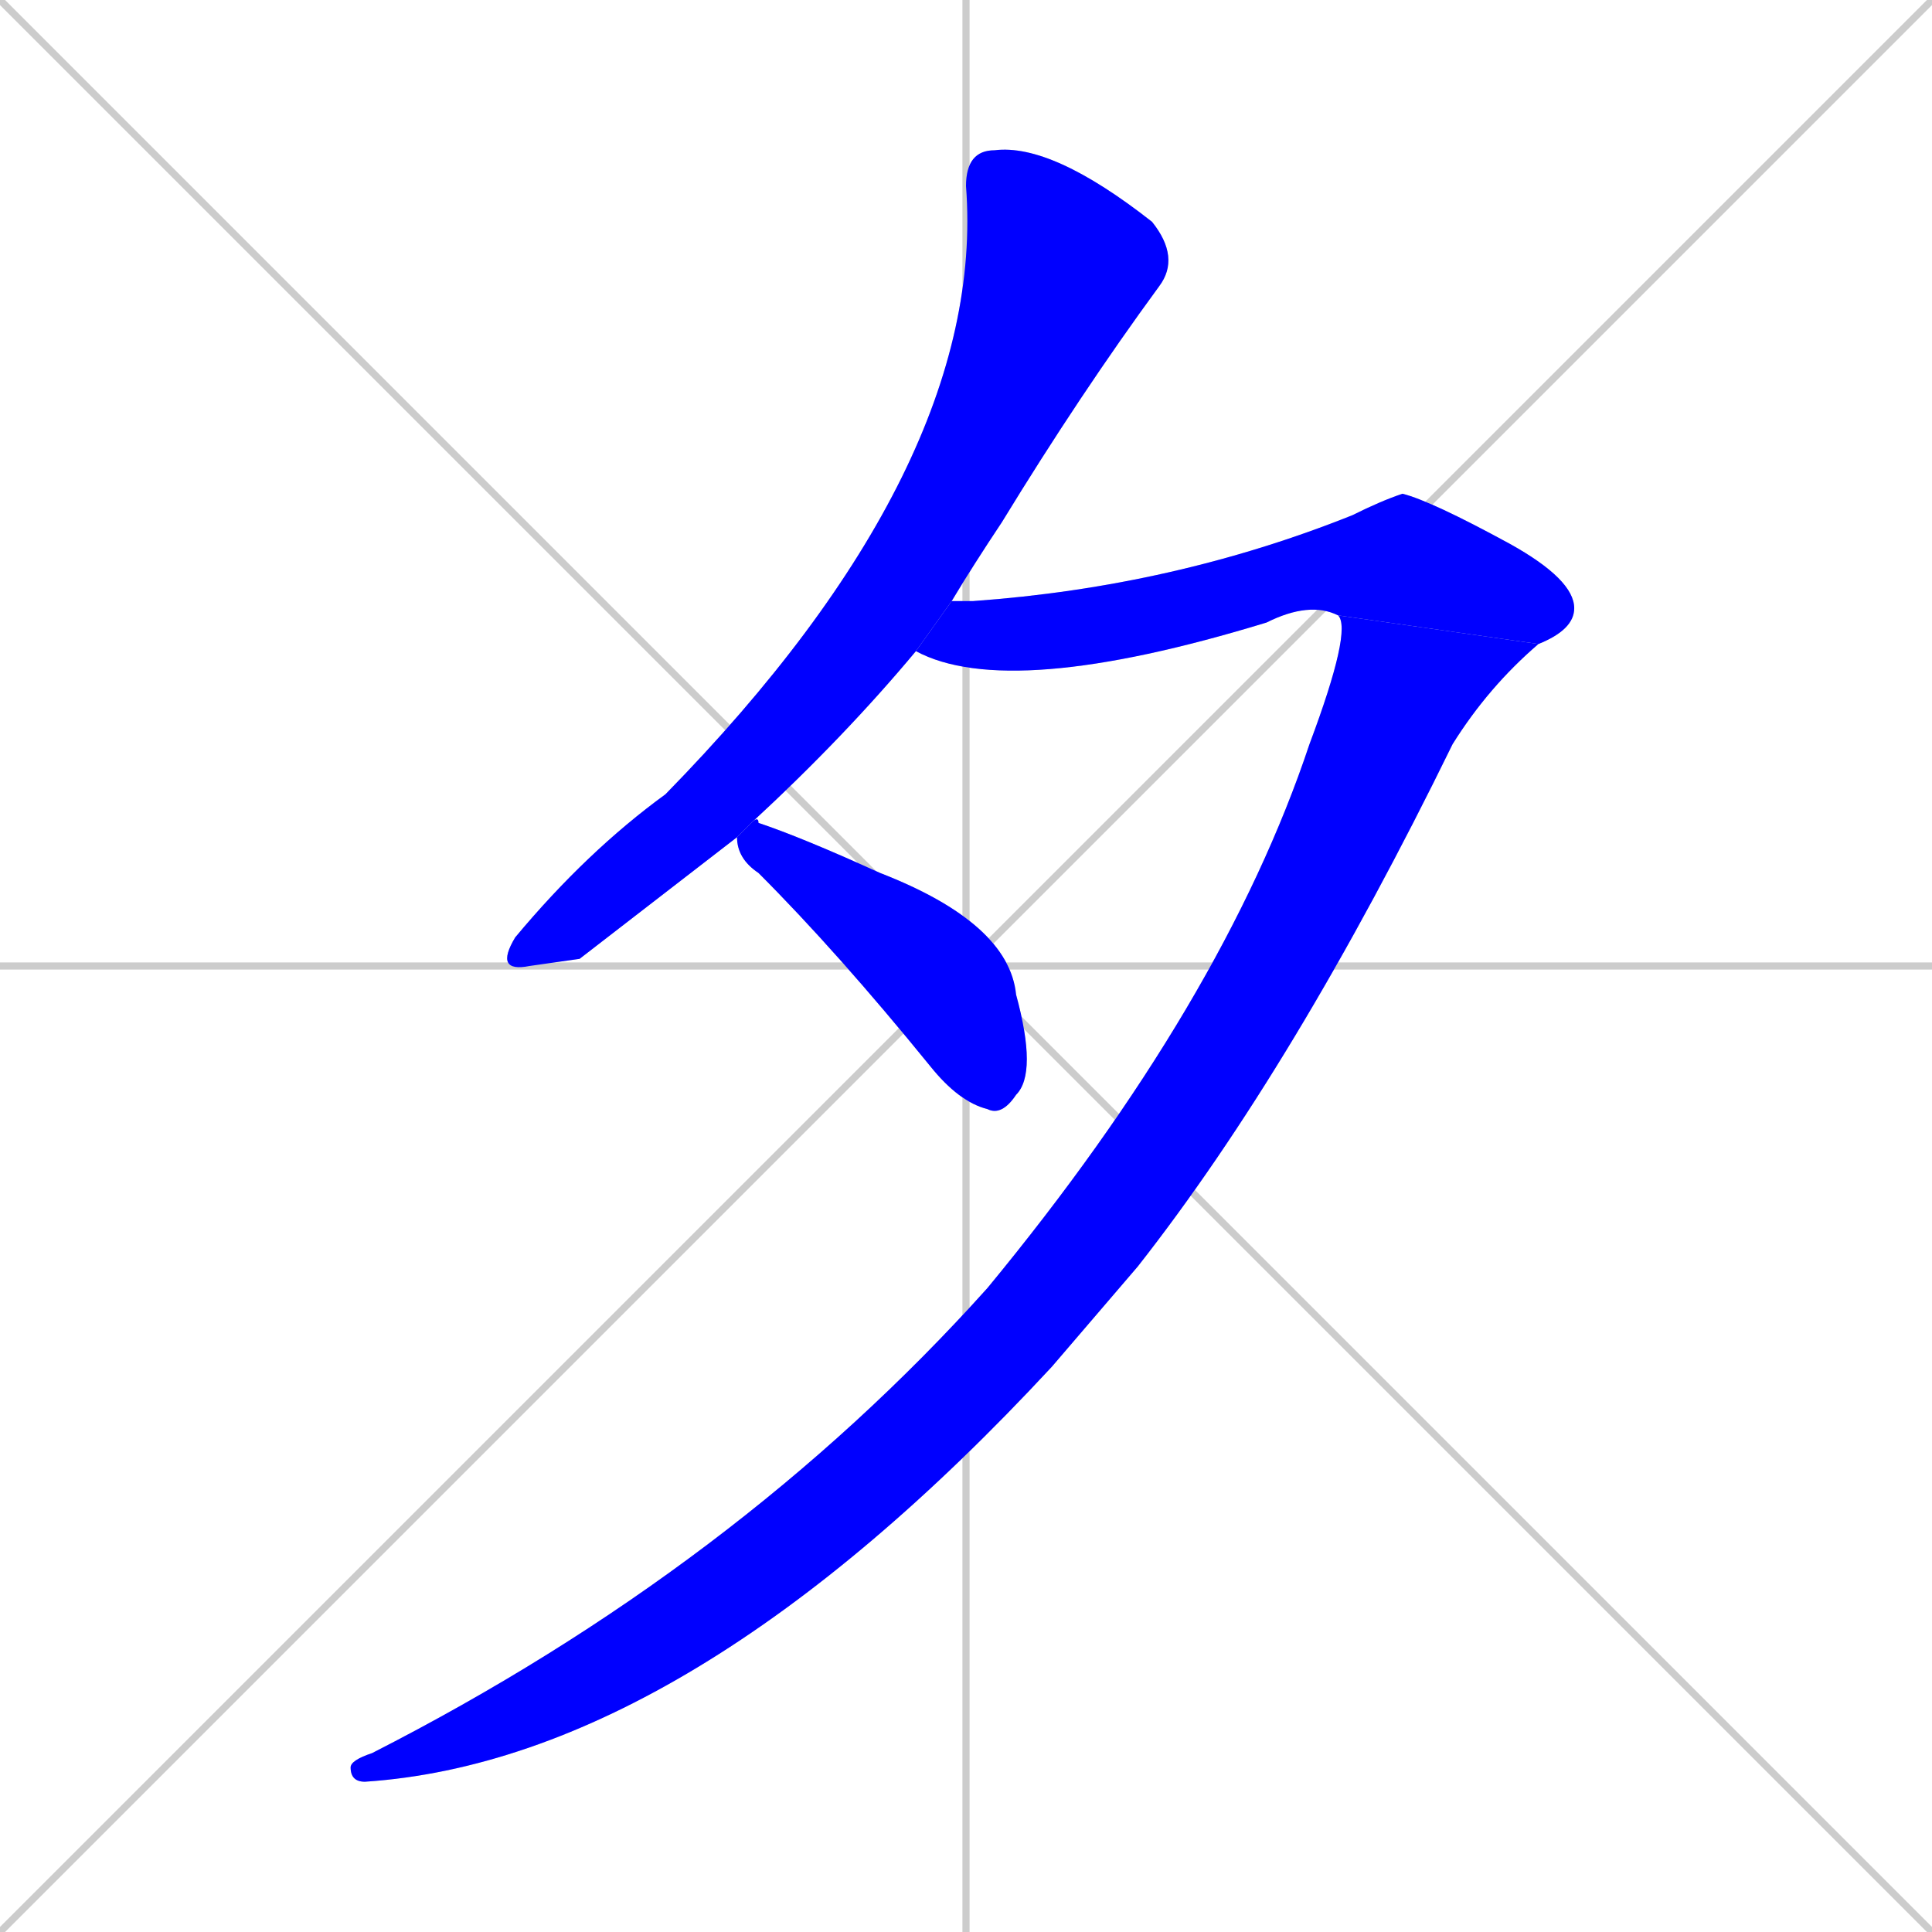 <svg xmlns="http://www.w3.org/2000/svg" xmlns:xlink="http://www.w3.org/1999/xlink" width="270" height="270"><defs><clipPath id="clip-mask-1"><rect x="69" y="20" width="96" height="116"><animate attributeName="y" from="-96" to="20" dur="0.430" begin="0; animate4.end + 1" id="animate1" fill="freeze"/></rect></clipPath><clipPath id="clip-mask-2"><rect x="128" y="69" width="92" height="29"><set attributeName="x" to="36" begin="0; animate4.end + 1" /><animate attributeName="x" from="36" to="128" dur="0.341" begin="animate1.end + 0.5" id="animate2" fill="freeze"/></rect></clipPath><clipPath id="clip-mask-3"><rect x="49" y="86" width="166" height="163"><set attributeName="y" to="-77" begin="0; animate4.end + 1" /><animate attributeName="y" from="-77" to="86" dur="0.604" begin="animate2.end" id="animate3" fill="freeze"/></rect></clipPath><clipPath id="clip-mask-4"><rect x="103" y="114" width="42" height="42"><set attributeName="x" to="61" begin="0; animate4.end + 1" /><animate attributeName="x" from="61" to="103" dur="0.156" begin="animate3.end + 0.5" id="animate4" fill="freeze"/></rect></clipPath></defs><path d="M 0 0 L 270 270 M 270 0 L 0 270 M 135 0 L 135 270 M 0 135 L 270 135" stroke="#CCCCCC" /><path d="M 81 134 L 74 135 Q 69 136 72 131 Q 82 119 93 111 Q 138 65 135 26 Q 135 21 139 21 Q 147 20 161 31 Q 165 36 162 40 Q 151 55 140 73 Q 136 79 133 84 L 128 91 Q 118 103 105 115 L 103 117" fill="#CCCCCC"/><path d="M 133 84 Q 134 84 136 84 Q 164 82 189 72 Q 193 70 196 69 Q 200 70 211 76 Q 220 81 220 85 Q 220 88 215 90 L 187 86 Q 183 84 177 87 Q 141 98 128 91" fill="#CCCCCC"/><path d="M 215 90 Q 208 96 203 104 Q 181 149 159 177 Q 153 184 147 191 Q 96 246 51 249 Q 49 249 49 247 Q 49 246 52 245 Q 103 219 138 180 Q 171 140 183 104 Q 189 88 187 86" fill="#CCCCCC"/><path d="M 105 115 Q 106 114 106 115 Q 112 117 123 122 Q 141 129 142 139 Q 145 150 142 153 Q 140 156 138 155 Q 134 154 130 149 Q 117 133 106 122 Q 103 120 103 117" fill="#CCCCCC"/><path d="M 81 134 L 74 135 Q 69 136 72 131 Q 82 119 93 111 Q 138 65 135 26 Q 135 21 139 21 Q 147 20 161 31 Q 165 36 162 40 Q 151 55 140 73 Q 136 79 133 84 L 128 91 Q 118 103 105 115 L 103 117" fill="#0000ff" clip-path="url(#clip-mask-1)" /><path d="M 133 84 Q 134 84 136 84 Q 164 82 189 72 Q 193 70 196 69 Q 200 70 211 76 Q 220 81 220 85 Q 220 88 215 90 L 187 86 Q 183 84 177 87 Q 141 98 128 91" fill="#0000ff" clip-path="url(#clip-mask-2)" /><path d="M 215 90 Q 208 96 203 104 Q 181 149 159 177 Q 153 184 147 191 Q 96 246 51 249 Q 49 249 49 247 Q 49 246 52 245 Q 103 219 138 180 Q 171 140 183 104 Q 189 88 187 86" fill="#0000ff" clip-path="url(#clip-mask-3)" /><path d="M 105 115 Q 106 114 106 115 Q 112 117 123 122 Q 141 129 142 139 Q 145 150 142 153 Q 140 156 138 155 Q 134 154 130 149 Q 117 133 106 122 Q 103 120 103 117" fill="#0000ff" clip-path="url(#clip-mask-4)" /></svg>